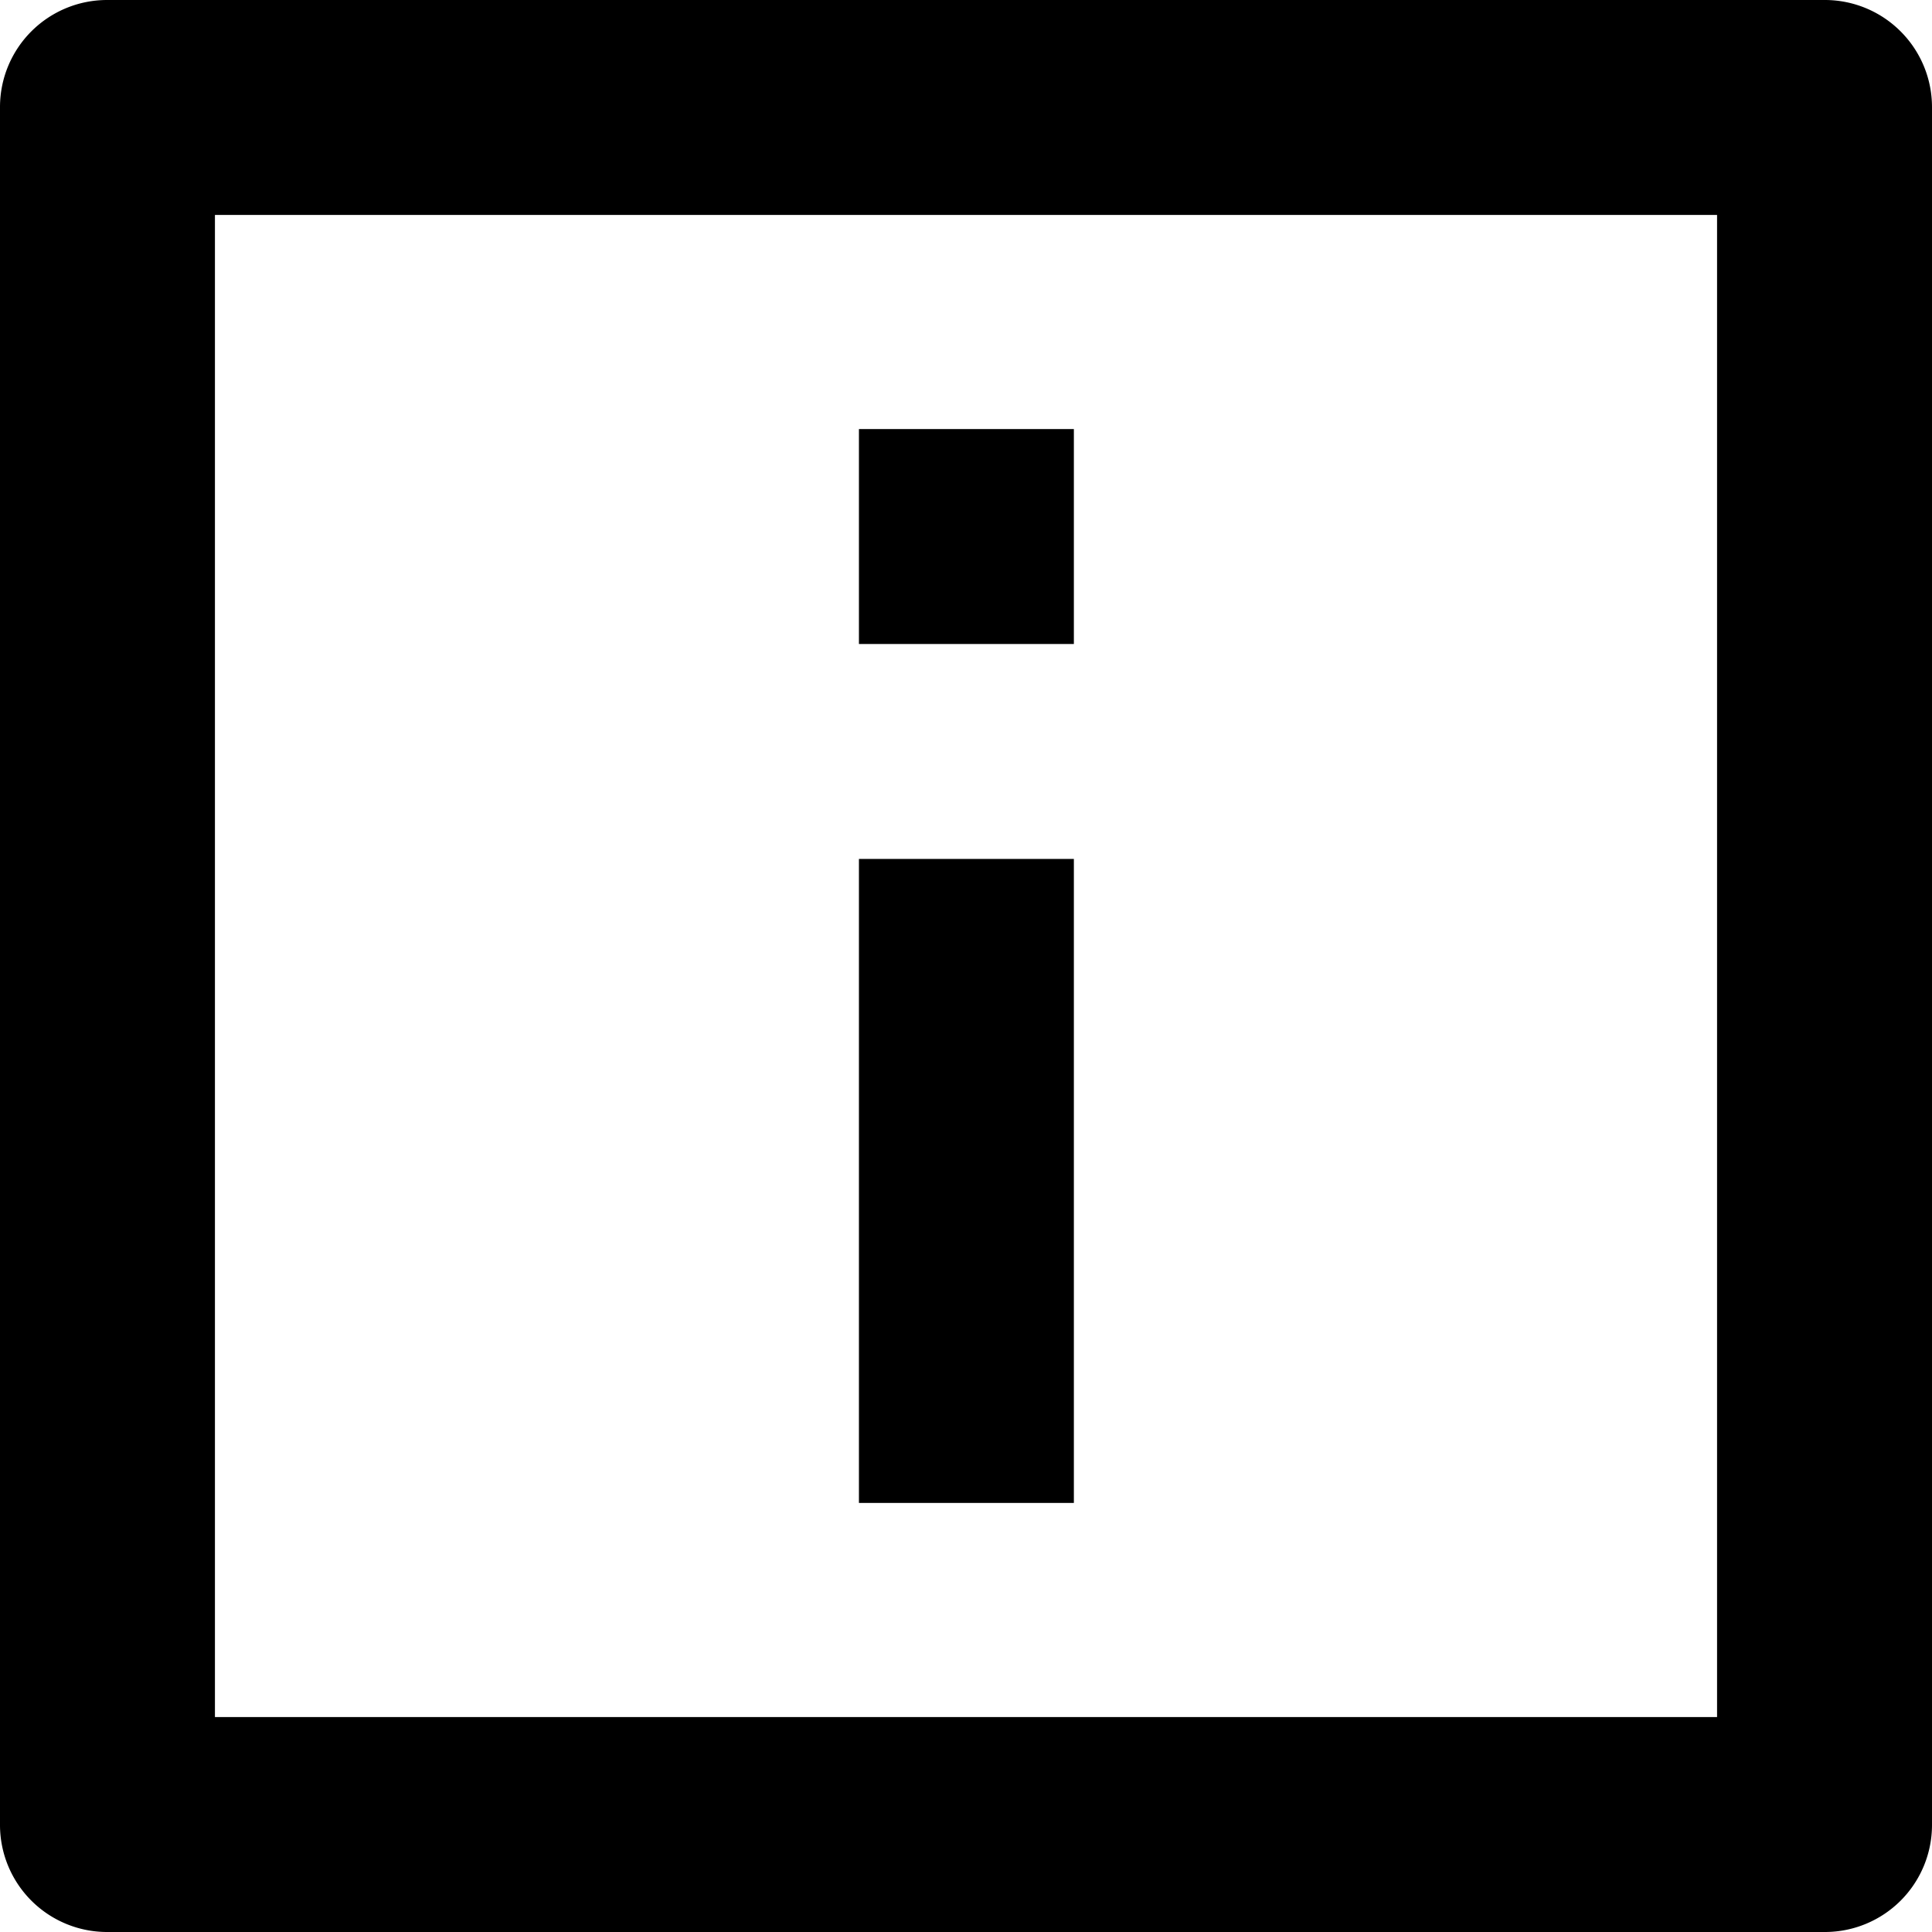 <svg xmlns="http://www.w3.org/2000/svg" width="24" height="24" viewBox="0 0 24 24"><path d="M2.67,21.33H21.33V2.67H2.67Zm8-16h2.66V8H10.67Zm0,5.34h2.66v8H10.67Z" style="fill:none"/><path d="M23.61.39A1.33,1.33,0,0,0,22.67,0H1.33A1.33,1.33,0,0,0,0,1.33V22.67A1.33,1.33,0,0,0,1.33,24H22.67A1.33,1.33,0,0,0,24,22.67V1.33A1.33,1.33,0,0,0,23.61.39ZM21.33,21.33H2.67V2.67H21.33Z"/><rect x="10.67" y="5.33" width="2.67" height="2.67"/><rect x="10.67" y="10.67" width="2.67" height="8"/></svg>